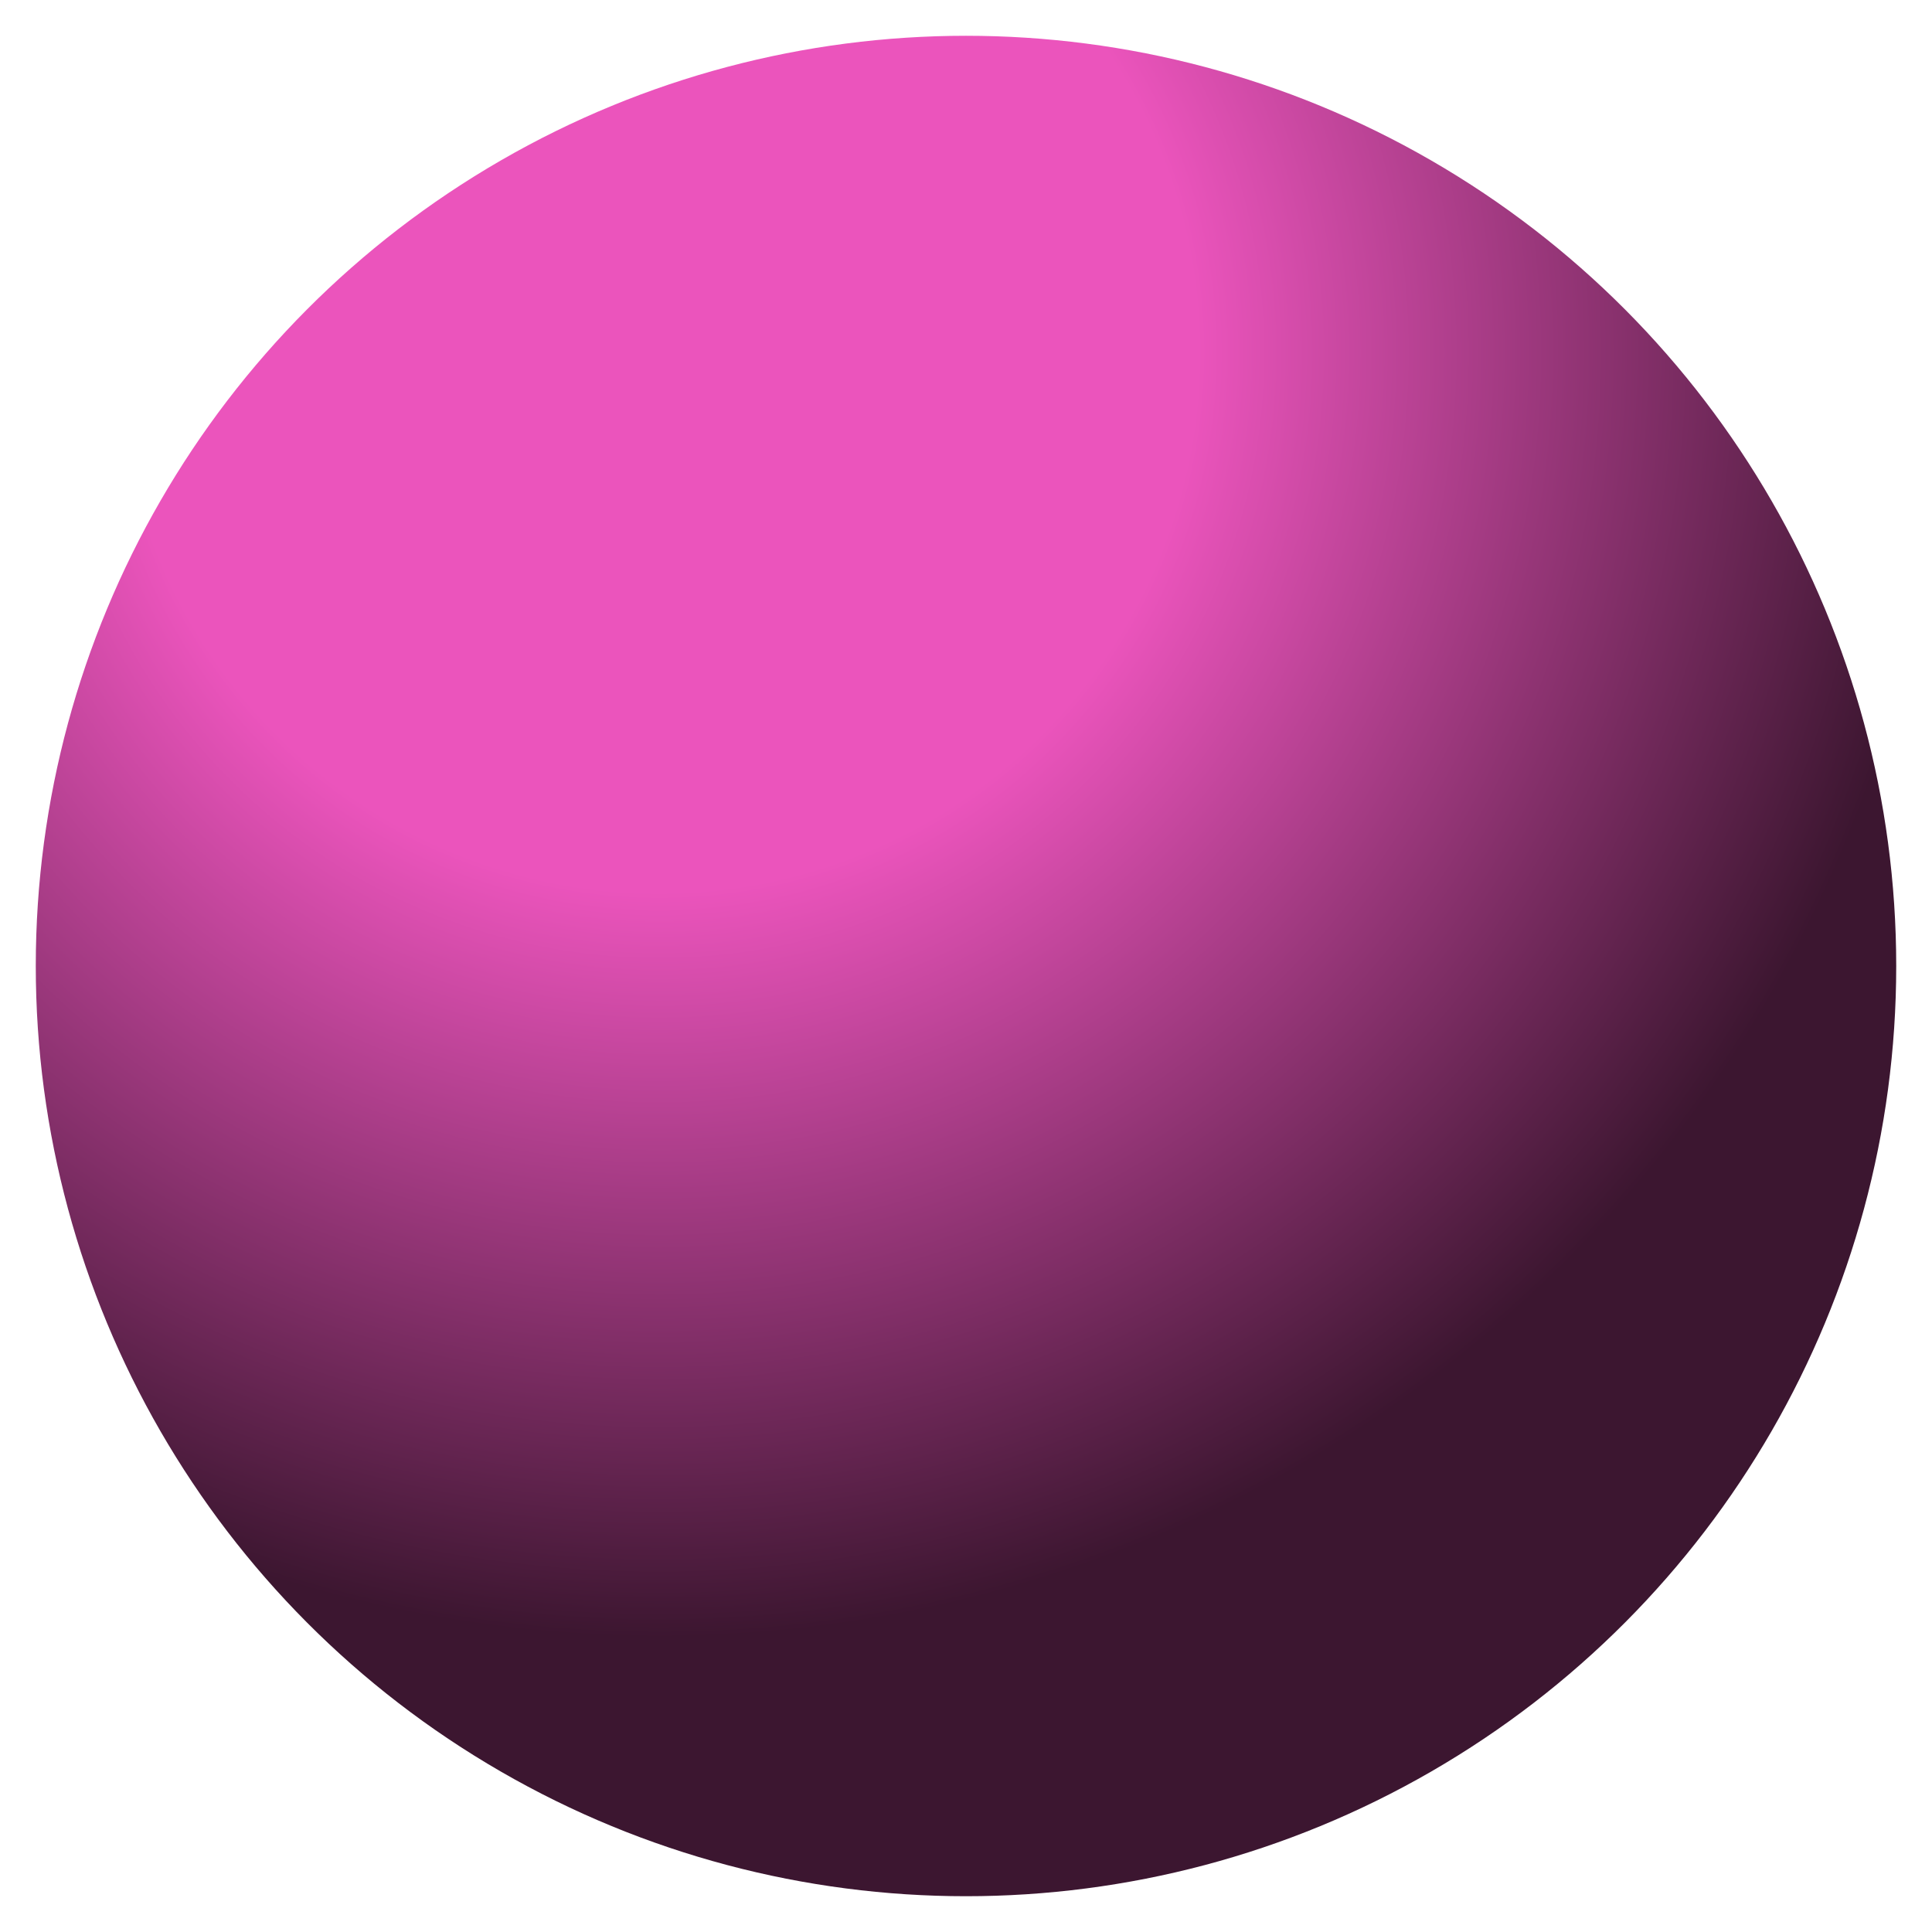 <svg width="270" height="270" viewBox="0 0 270 270" fill="none" xmlns="http://www.w3.org/2000/svg">
<g filter="url(#filter0_f_50_81)">
<circle cx="135" cy="135" r="130" fill="url(#paint0_radial_50_81)"/>
</g>
<defs>
<filter id="filter0_f_50_81" x="0" y="0" width="270" height="270" filterUnits="userSpaceOnUse" color-interpolation-filters="sRGB">
<feFlood flood-opacity="0" result="BackgroundImageFix"/>
<feBlend mode="normal" in="SourceGraphic" in2="BackgroundImageFix" result="shape"/>
<feGaussianBlur stdDeviation="2.5" result="effect1_foregroundBlur_50_81"/>
</filter>
<radialGradient id="paint0_radial_50_81" cx="0" cy="0" r="1" gradientUnits="userSpaceOnUse" gradientTransform="translate(92.465 49.931) rotate(78.043) scale(208.204)">
<stop offset="0.359" stop-color="#EB54BC"/>
<stop offset="0.856" stop-color="#3C1630"/>
</radialGradient>
</defs>
</svg>
